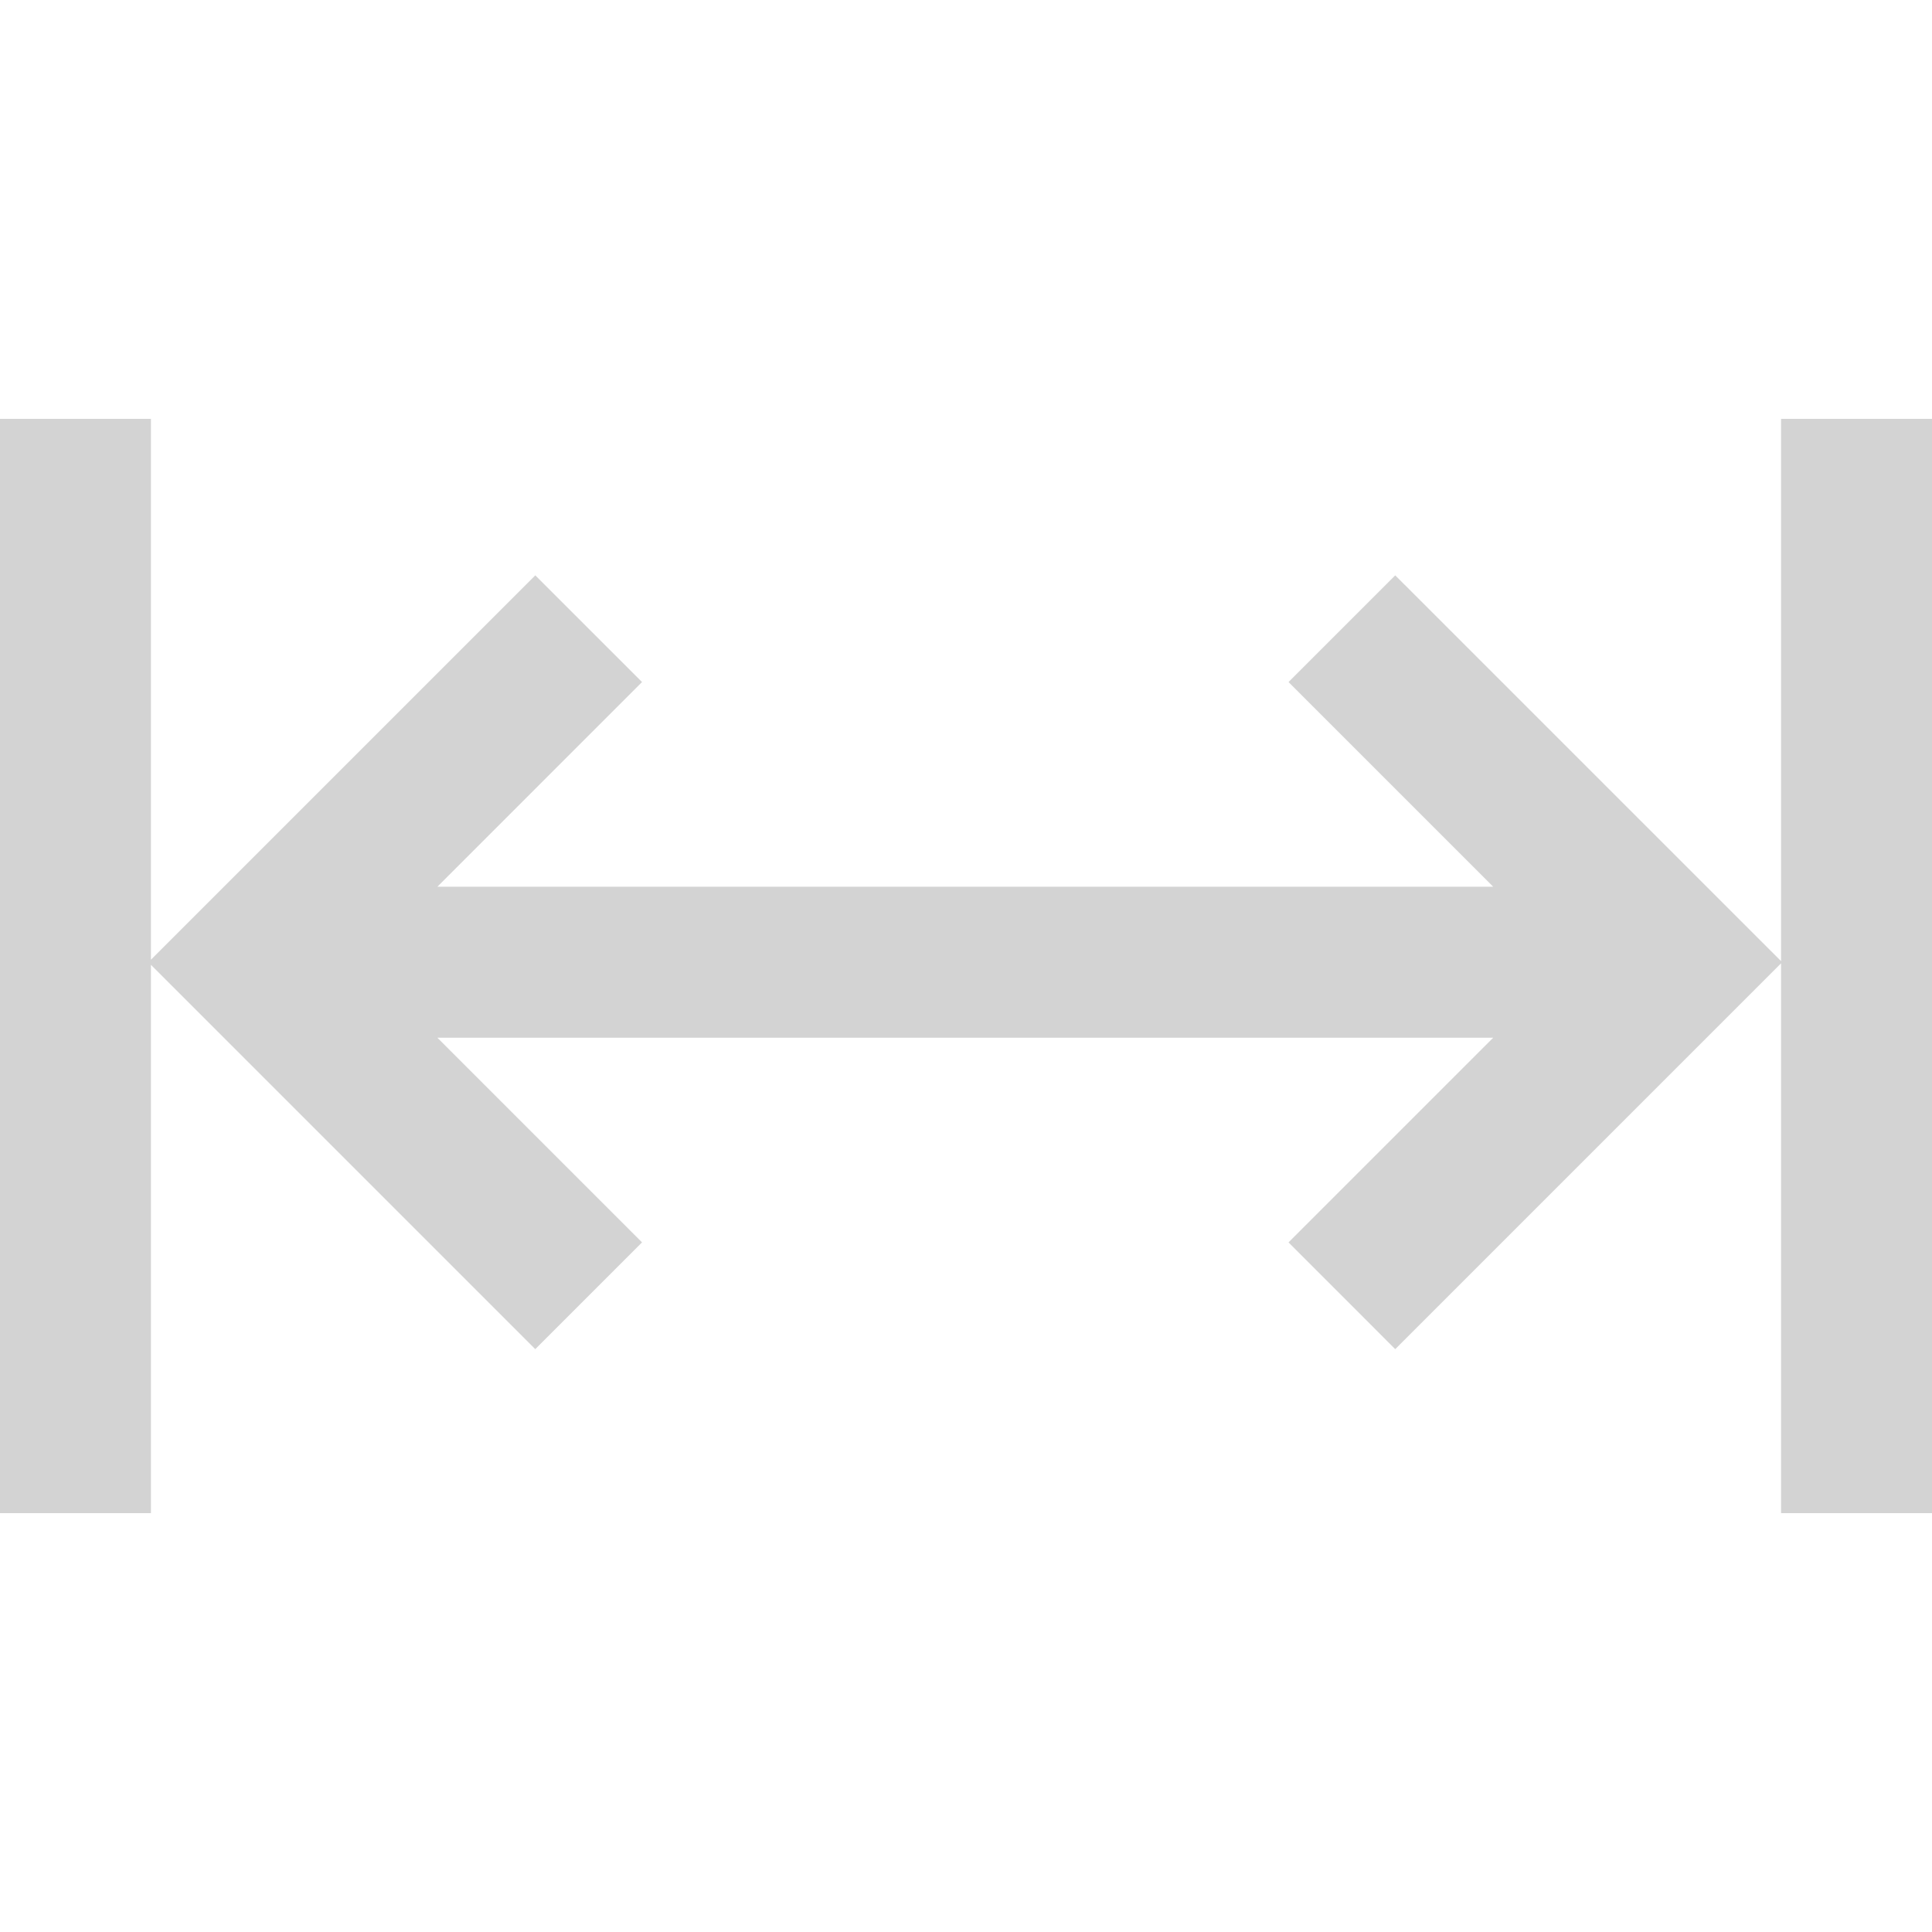 <svg width="35" height="35" viewBox="0 0 35 35" fill="none" xmlns="http://www.w3.org/2000/svg">
<path d="M32.266 7.588V17.412L25.276 10.423L23.343 12.356L27.051 16.064H7.923L11.631 12.356L9.697 10.423L2.734 17.386V7.588H0V27.412H2.734V17.478L9.697 24.441L11.631 22.507L7.923 18.799H27.051L23.343 22.507L25.276 24.441L32.266 17.451V27.412H35V7.588H32.266Z" fill="#D3D3D3"/>
</svg>
